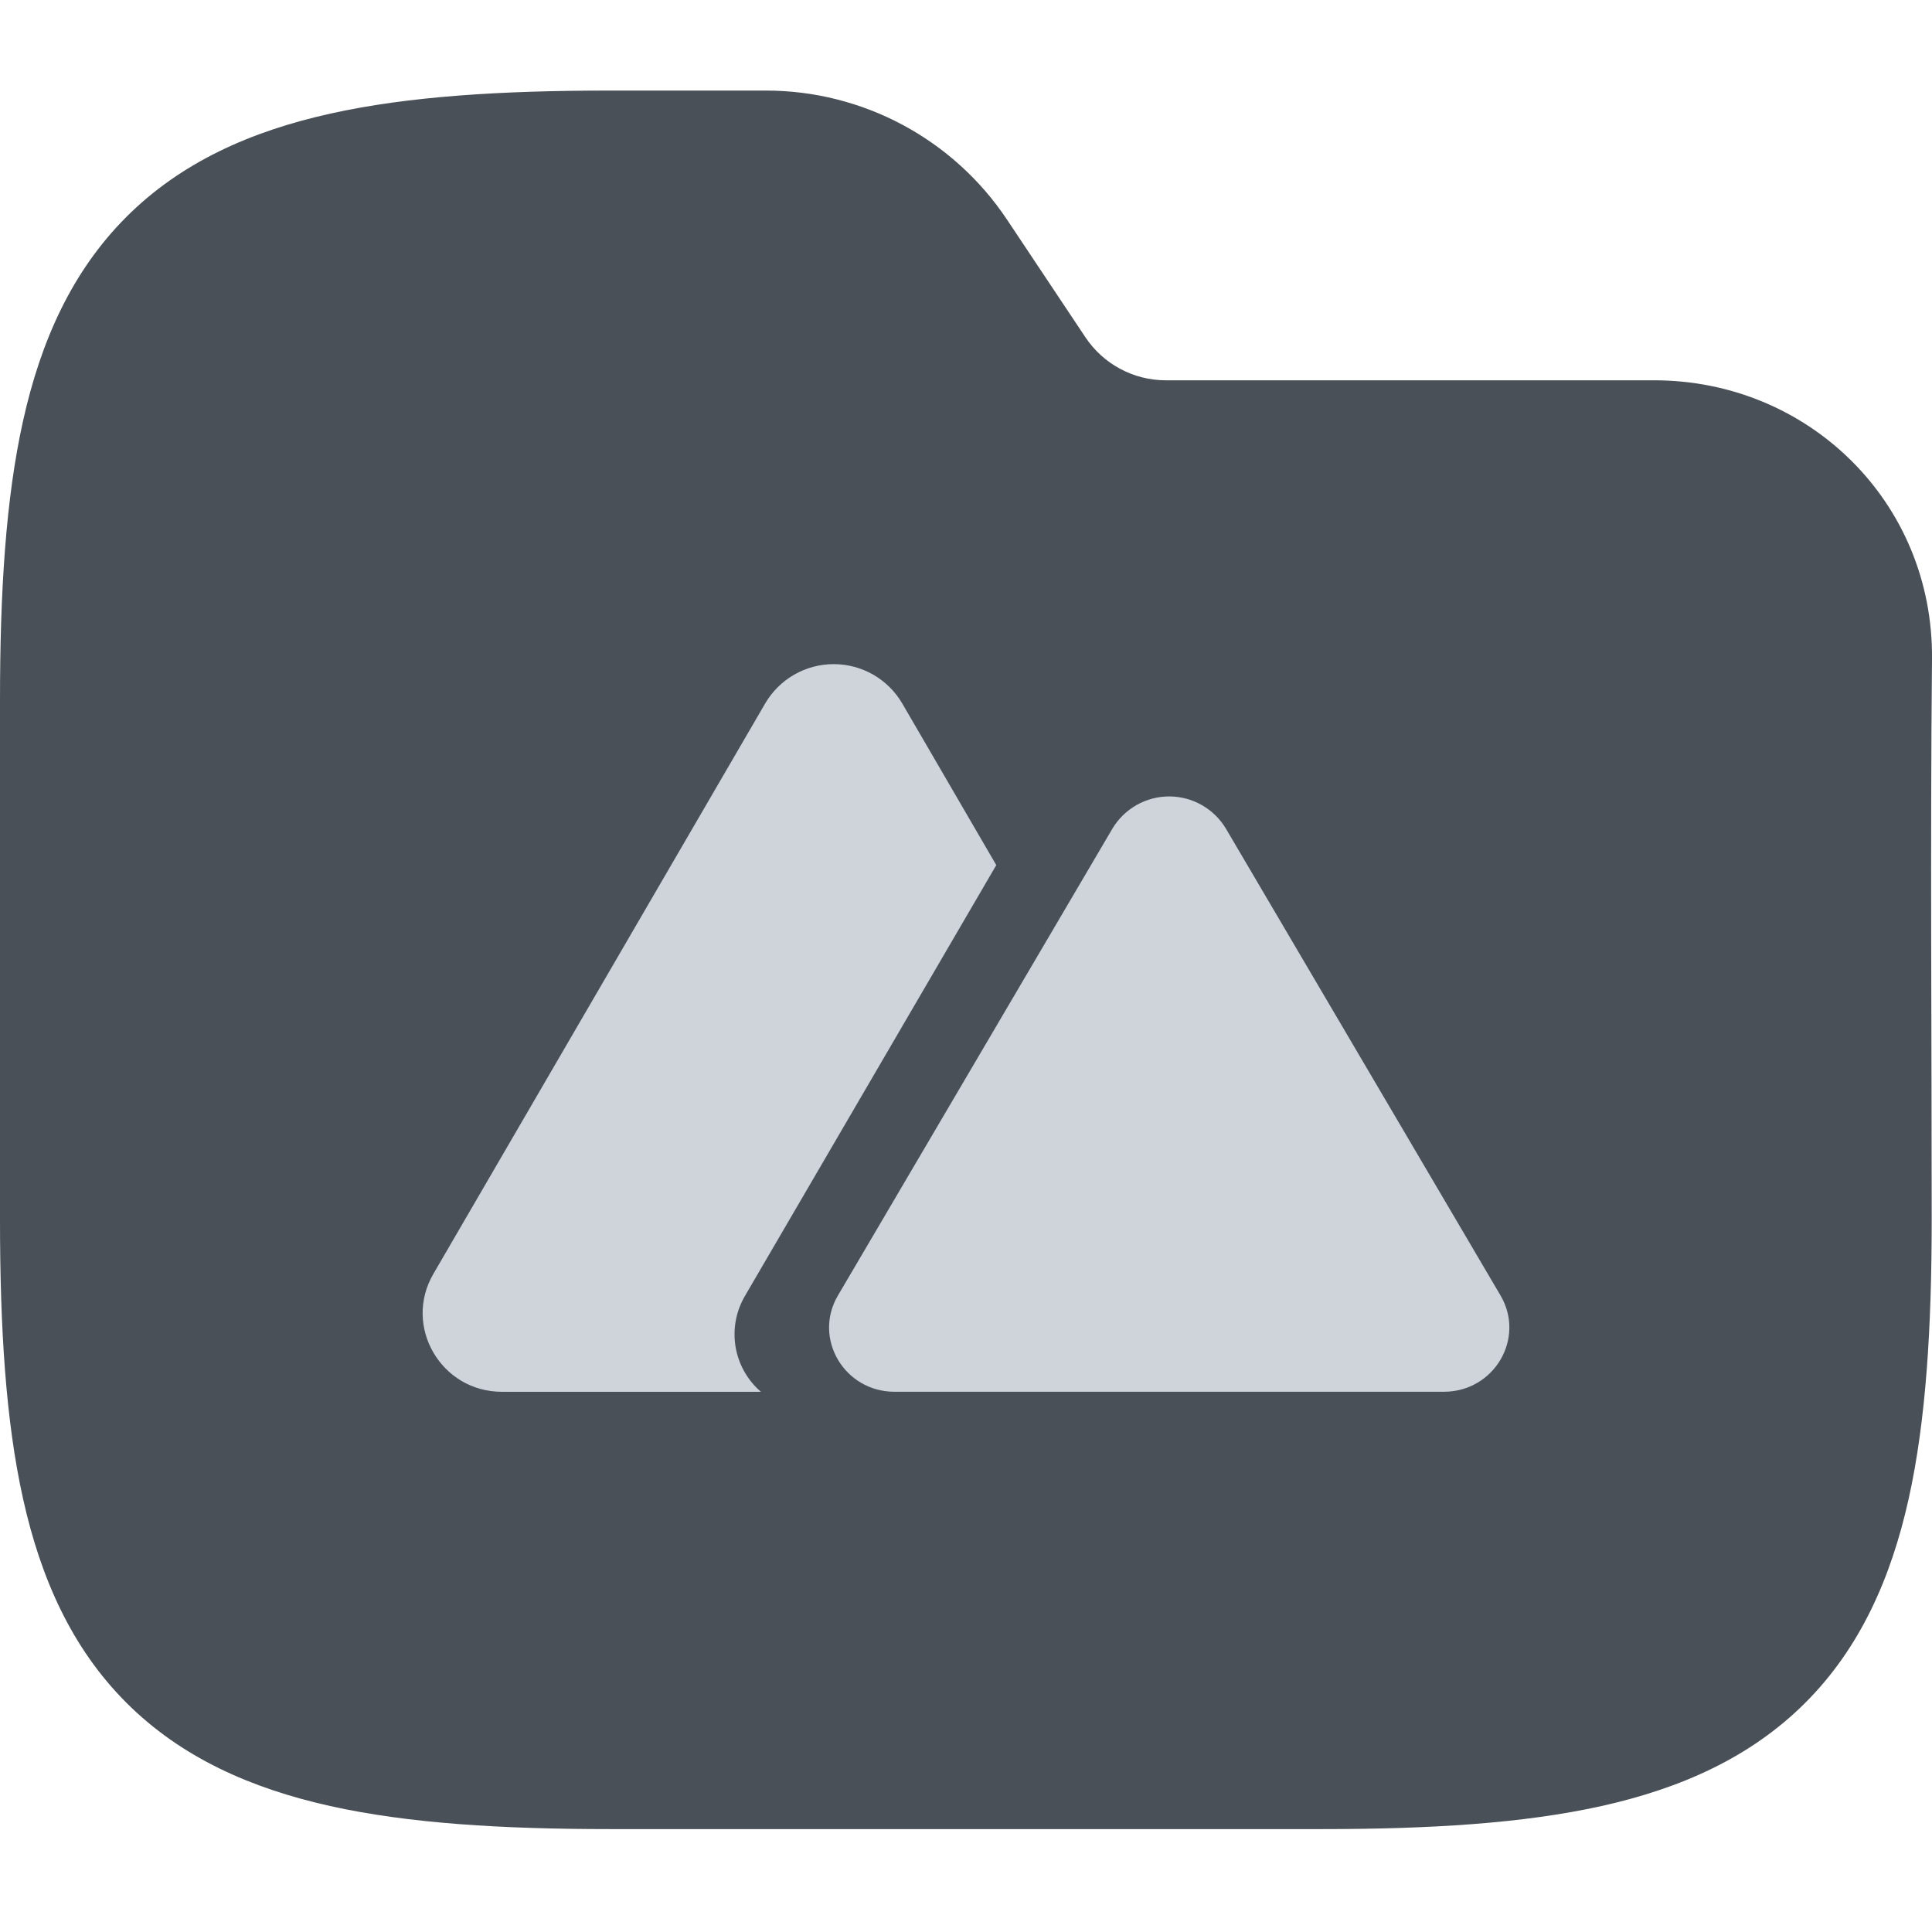 <svg width="64" height="64" viewBox="0 0 64 64" fill="none" xmlns="http://www.w3.org/2000/svg">
<g clip-path="url(#clip0_715_3608)">
<path fill-rule="evenodd" clip-rule="evenodd" d="M10.941 3.764C13.534 3.187 16.623 3 20.195 3H25.371C28.58 3 31.577 4.604 33.358 7.274L35.957 11.174C36.551 12.064 37.55 12.598 38.619 12.598H54.794C59.906 12.598 64.048 16.634 64 21.83C63.941 28.018 63.99 34.208 63.99 40.396C63.99 43.968 63.803 47.057 63.227 49.65C62.642 52.28 61.616 54.593 59.804 56.405C57.992 58.217 55.679 59.243 53.049 59.828C50.456 60.404 47.367 60.591 43.795 60.591H20.195C16.623 60.591 13.534 60.404 10.941 59.828C8.311 59.243 5.999 58.217 4.186 56.405C2.374 54.593 1.348 52.28 0.764 49.65C0.187 47.057 0 43.968 0 40.396V23.195C0 19.623 0.187 16.535 0.764 13.941C1.348 11.311 2.374 8.999 4.186 7.186C5.999 5.374 8.311 4.348 10.941 3.764Z" fill="#495057"/>
<path fill-rule="evenodd" clip-rule="evenodd" d="M29.886 23.3C29.654 22.904 29.323 22.576 28.925 22.348C28.527 22.12 28.076 22 27.617 22C27.159 22 26.708 22.12 26.31 22.348C25.912 22.576 25.581 22.904 25.349 23.3L14.355 42.201C13.346 43.936 14.609 46.105 16.625 46.105H25.206C24.76 45.721 24.463 45.193 24.366 44.612C24.27 44.032 24.38 43.436 24.678 42.929L33.003 28.658L29.886 23.3Z" fill="#CED4DA"/>
<path d="M36.852 27.446C37.047 27.122 37.322 26.854 37.651 26.667C37.98 26.481 38.352 26.383 38.73 26.383C39.108 26.383 39.48 26.481 39.809 26.667C40.138 26.854 40.413 27.122 40.608 27.446L49.706 42.913C50.54 44.331 49.499 46.104 47.827 46.104H29.635C27.965 46.104 26.922 44.331 27.759 42.913L36.852 27.446Z" fill="#CED4DA"/>
</g>
<defs>
<clipPath id="clip0_715_3608">
<rect width="64" height="64" fill="white"/>
</clipPath>
</defs>
</svg>
